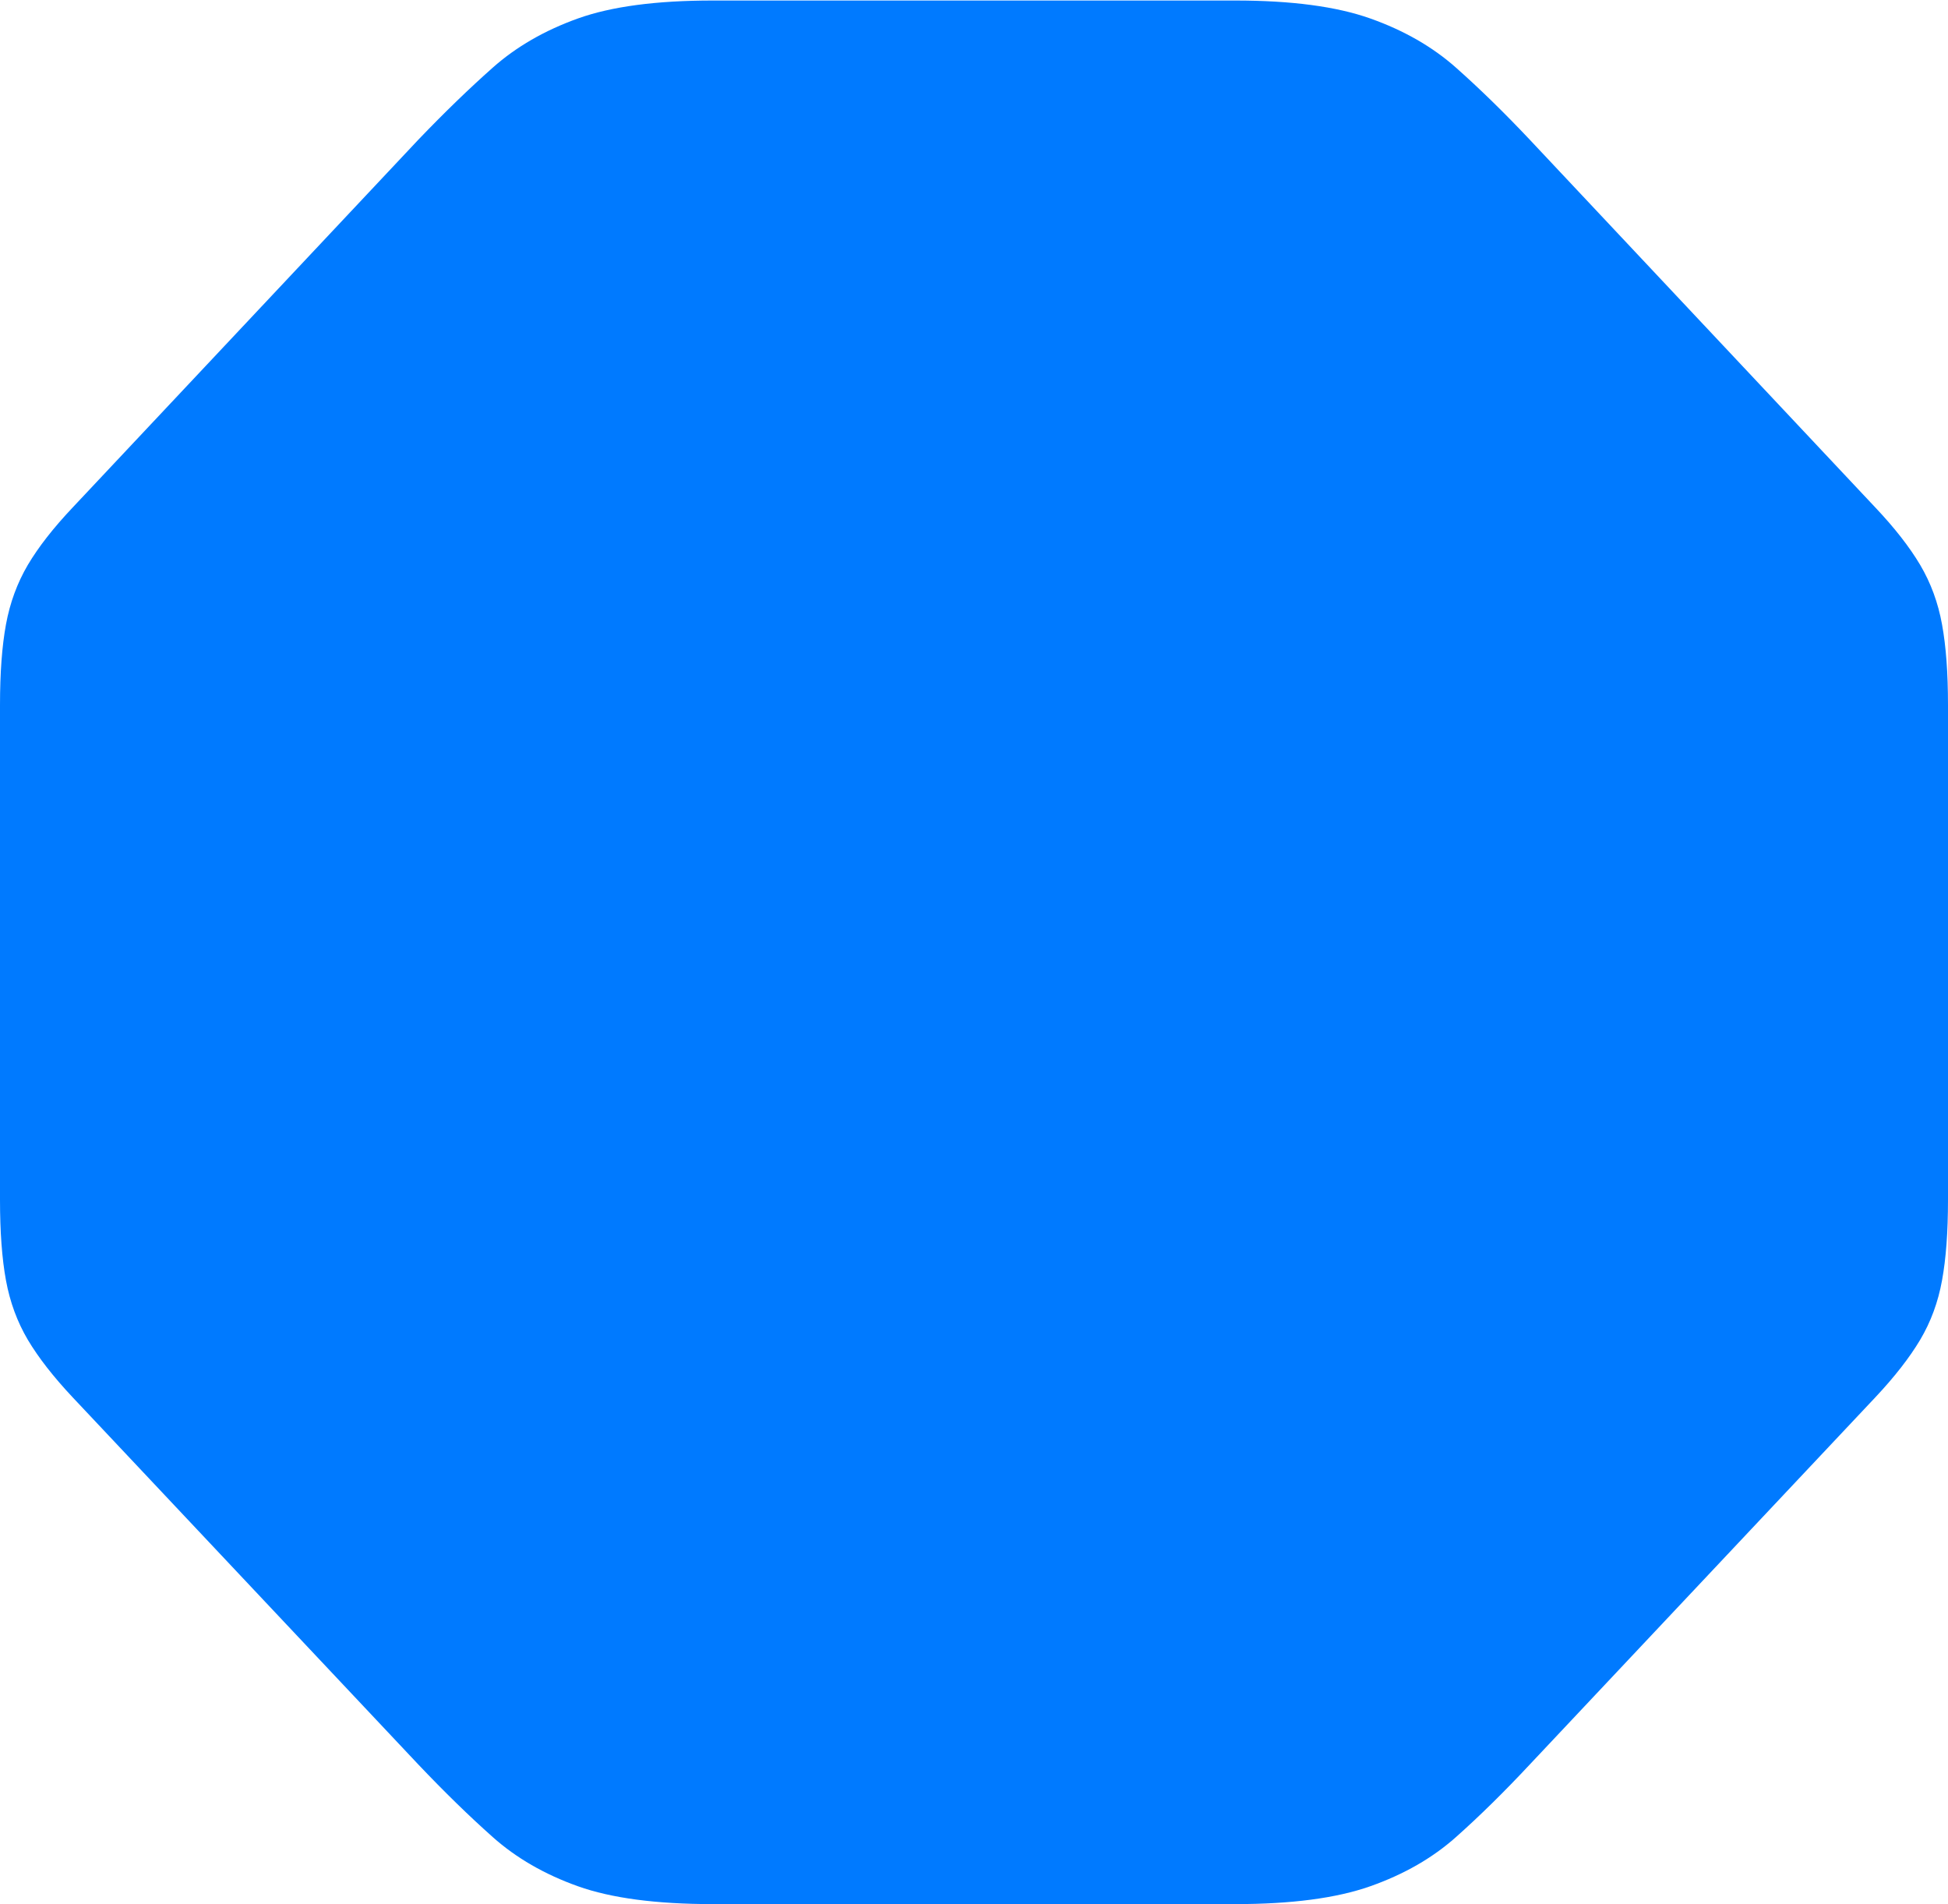 <?xml version="1.0" encoding="UTF-8"?>
<!--Generator: Apple Native CoreSVG 175-->
<!DOCTYPE svg
PUBLIC "-//W3C//DTD SVG 1.1//EN"
       "http://www.w3.org/Graphics/SVG/1.1/DTD/svg11.dtd">
<svg version="1.1" xmlns="http://www.w3.org/2000/svg" xmlns:xlink="http://www.w3.org/1999/xlink" width="18.904" height="18.474">
 <g>
  <rect height="18.474" opacity="0" width="18.904" x="0" y="0"/>
  <path d="M6.917 18.474L11.987 18.474Q12.806 18.474 13.297 18.301Q13.788 18.128 14.13 17.823Q14.473 17.518 14.845 17.12L18.199 13.557Q18.479 13.259 18.634 12.999Q18.789 12.738 18.846 12.423Q18.904 12.108 18.904 11.641L18.904 6.841Q18.904 6.373 18.846 6.058Q18.789 5.743 18.634 5.481Q18.479 5.22 18.199 4.924L14.845 1.355Q14.473 0.961 14.13 0.657Q13.788 0.353 13.297 0.179Q12.806 0.005 11.987 0.005L6.917 0.005Q6.095 0.005 5.609 0.179Q5.123 0.353 4.781 0.657Q4.438 0.961 4.06 1.355L0.705 4.924Q0.425 5.22 0.27 5.481Q0.116 5.743 0.058 6.058Q0 6.373 0 6.841L0 11.641Q0 12.108 0.058 12.423Q0.116 12.738 0.27 12.999Q0.425 13.259 0.705 13.557L4.06 17.12Q4.438 17.518 4.781 17.823Q5.123 18.128 5.609 18.301Q6.095 18.474 6.917 18.474Z" fill="#007aff"/>
 </g>
</svg>
